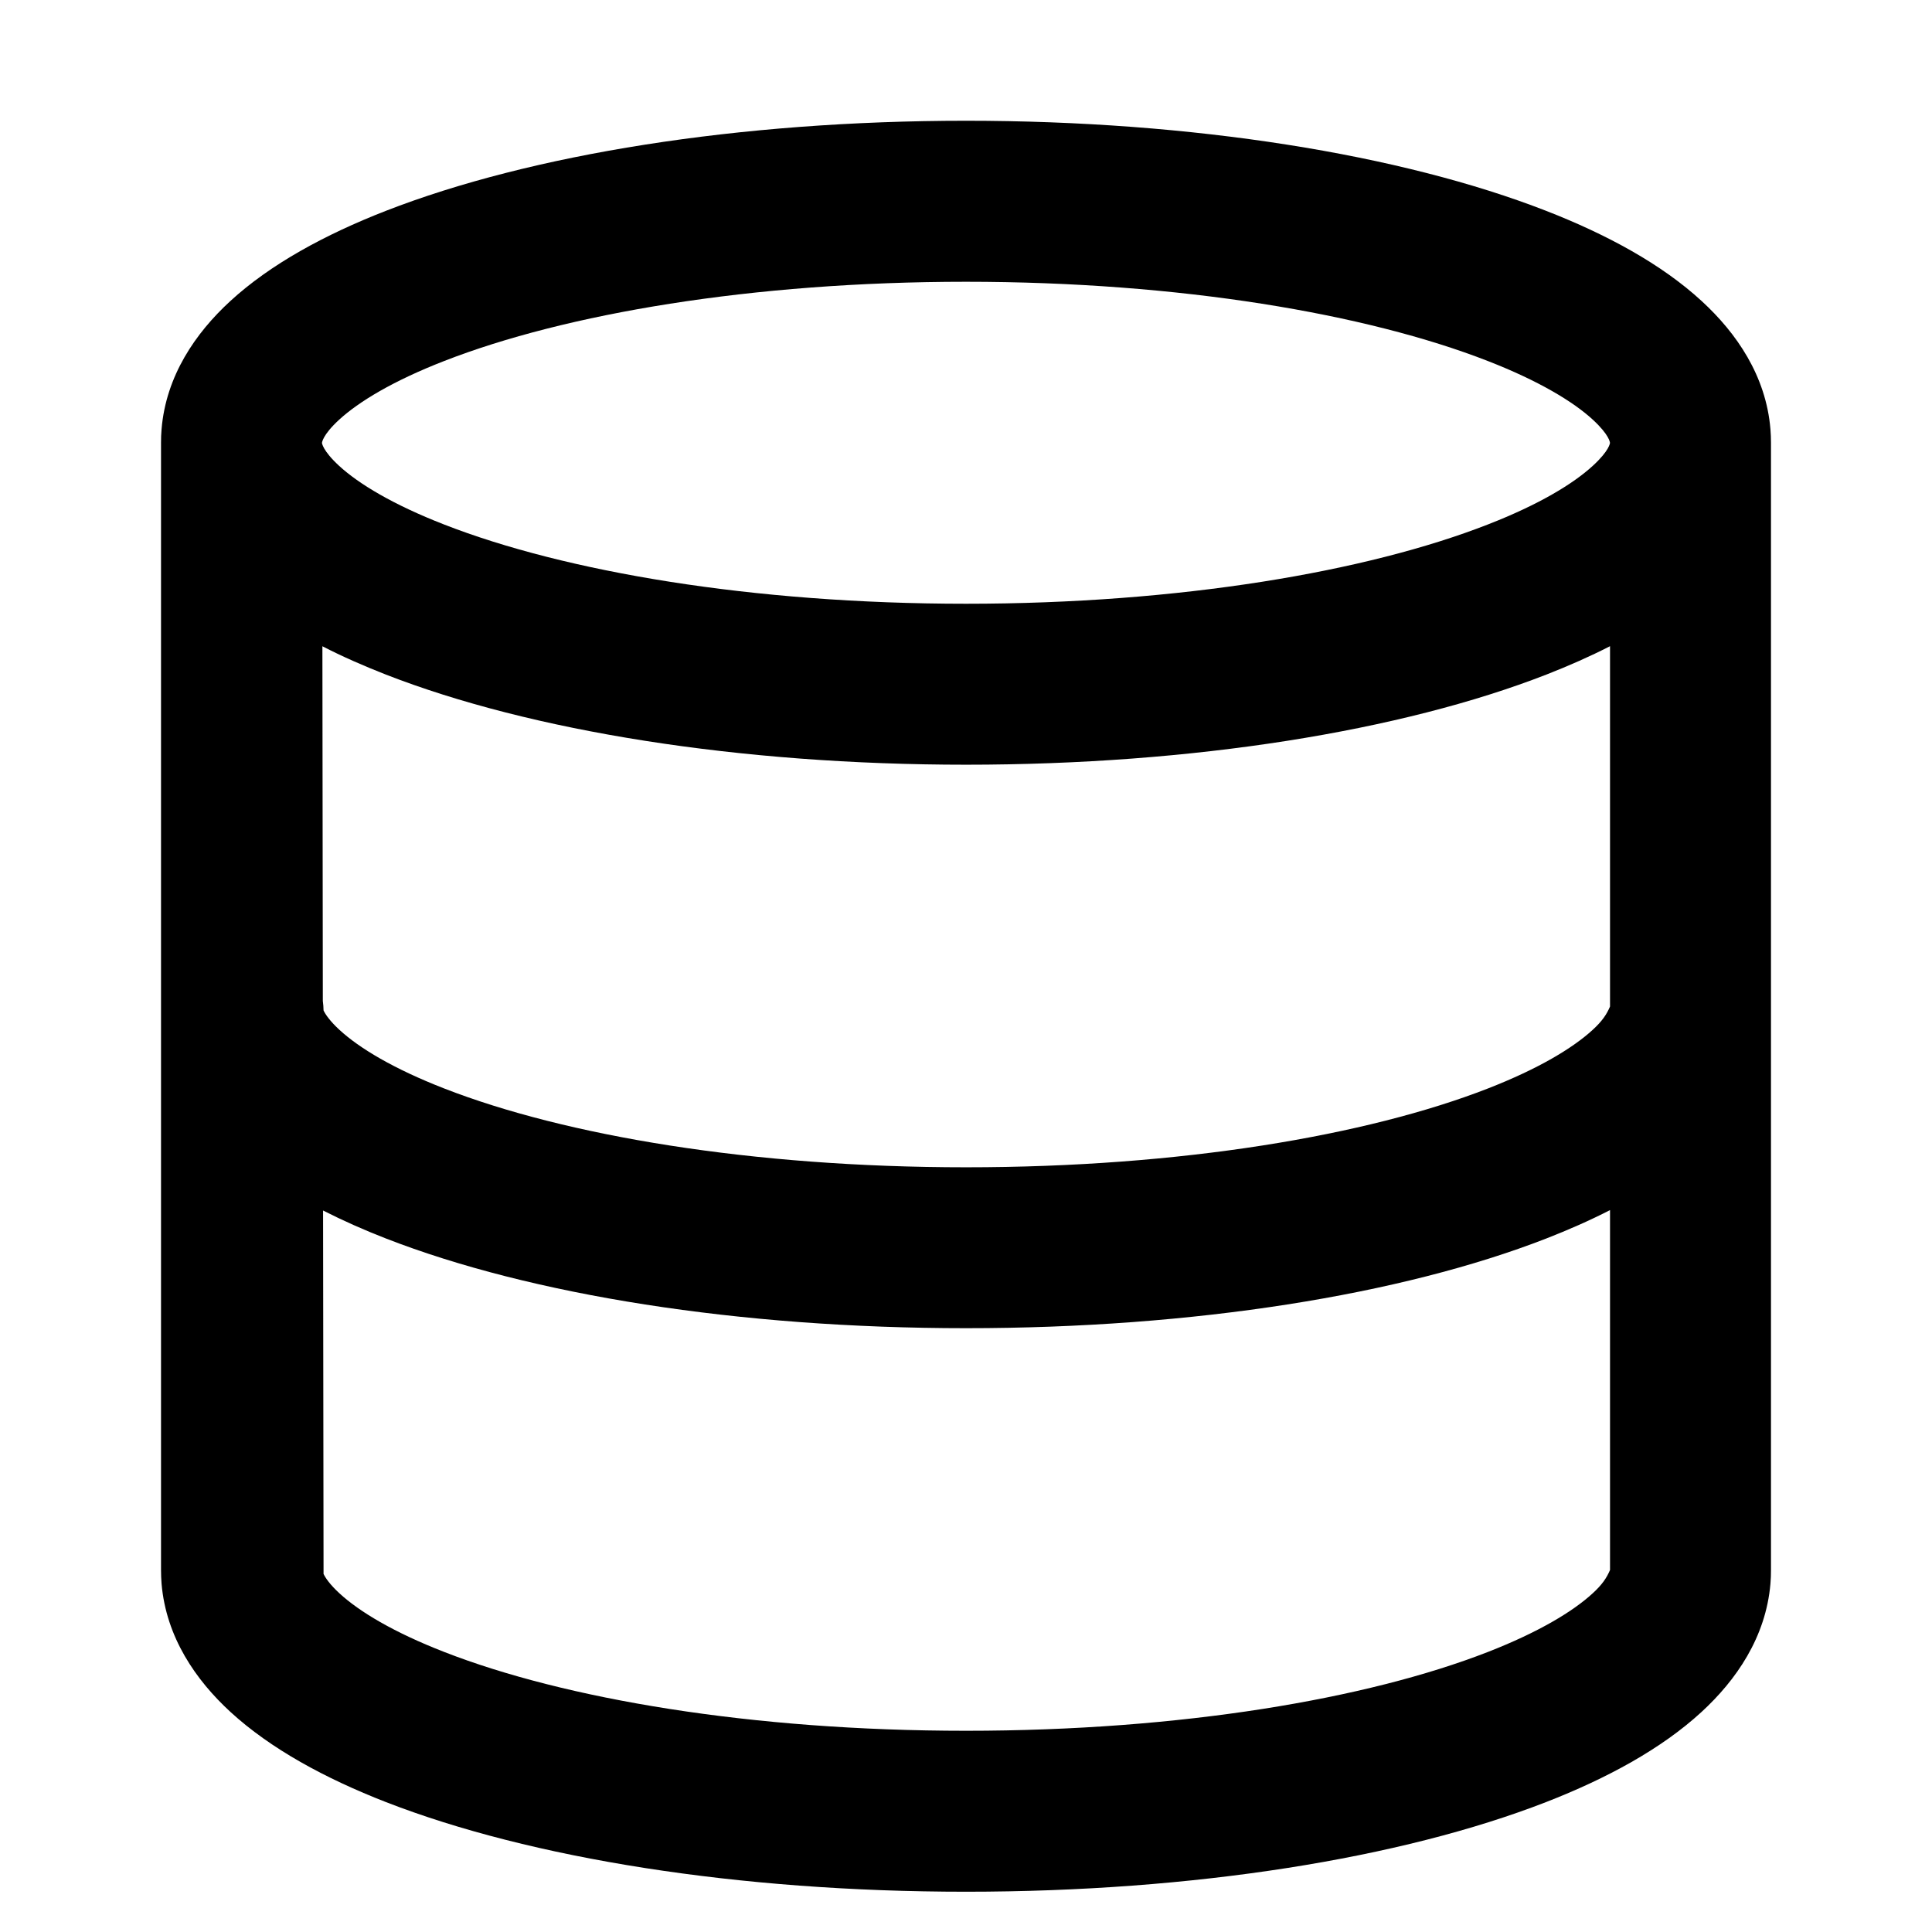<!-- Generated by IcoMoon.io -->
<svg version="1.1" xmlns="http://www.w3.org/2000/svg" width="32" height="32" viewBox="0 0 32 32">
<title>database1</title>
<path d="M5.333 7.336c0 0 0.004-0.127 0.284-0.384 0.327-0.3 0.895-0.644 1.741-0.973 1.999-0.78 5.095-1.312 8.641-1.312s6.643 0.532 8.643 1.312c0.845 0.329 1.415 0.673 1.741 0.973 0.273 0.252 0.283 0.375 0.283 0.384 0 0.004-0.009 0.127-0.284 0.379-0.327 0.3-0.895 0.644-1.741 0.973-1.999 0.78-5.095 1.312-8.641 1.312s-6.643-0.532-8.643-1.312c-0.845-0.329-1.415-0.673-1.741-0.973-0.277-0.256-0.283-0.379-0.283-0.379zM26.667 20.043v5.961c-0.055 0.129-0.128 0.241-0.289 0.388-0.327 0.3-0.895 0.643-1.737 0.971-1.993 0.776-5.079 1.304-8.64 1.304s-6.647-0.528-8.64-1.304c-0.844-0.328-1.411-0.671-1.737-0.971-0.16-0.147-0.235-0.259-0.265-0.323l-0.008-6.019c0.331 0.168 0.68 0.323 1.043 0.464 2.396 0.932 5.836 1.485 9.608 1.485s7.212-0.553 9.608-1.485c0.369-0.144 0.724-0.3 1.059-0.472zM26.667 10.703v5.951c0 0.005 0 0.011 0 0.017-0.055 0.129-0.128 0.241-0.289 0.388-0.327 0.3-0.895 0.643-1.737 0.971-1.993 0.776-5.079 1.304-8.64 1.304s-6.647-0.528-8.64-1.304c-0.844-0.328-1.411-0.671-1.737-0.971-0.16-0.147-0.235-0.259-0.265-0.323-0.001-0.053-0.005-0.105-0.012-0.156l-0.007-5.876c0.331 0.171 0.684 0.325 1.051 0.469 2.401 0.936 5.851 1.493 9.611 1.493s7.209-0.557 9.611-1.493c0.368-0.144 0.723-0.3 1.056-0.471zM2.667 7.333v18.667c0 0.077 0.003 0.155 0.009 0.232 0.076 0.887 0.567 1.596 1.143 2.125 0.664 0.609 1.567 1.099 2.573 1.491 2.396 0.932 5.836 1.485 9.608 1.485s7.212-0.553 9.608-1.485c1.007-0.392 1.909-0.881 2.573-1.491 0.576-0.529 1.067-1.239 1.143-2.125 0.007-0.077 0.009-0.155 0.009-0.232v-18.667c0-0.075-0.003-0.149-0.009-0.224-0.073-0.885-0.563-1.593-1.136-2.12-0.664-0.612-1.569-1.103-2.577-1.496-2.401-0.936-5.851-1.493-9.611-1.493s-7.209 0.557-9.611 1.493c-1.008 0.393-1.913 0.885-2.577 1.496-0.573 0.527-1.063 1.236-1.136 2.12-0.007 0.075-0.009 0.149-0.009 0.224z"></path>
</svg>
